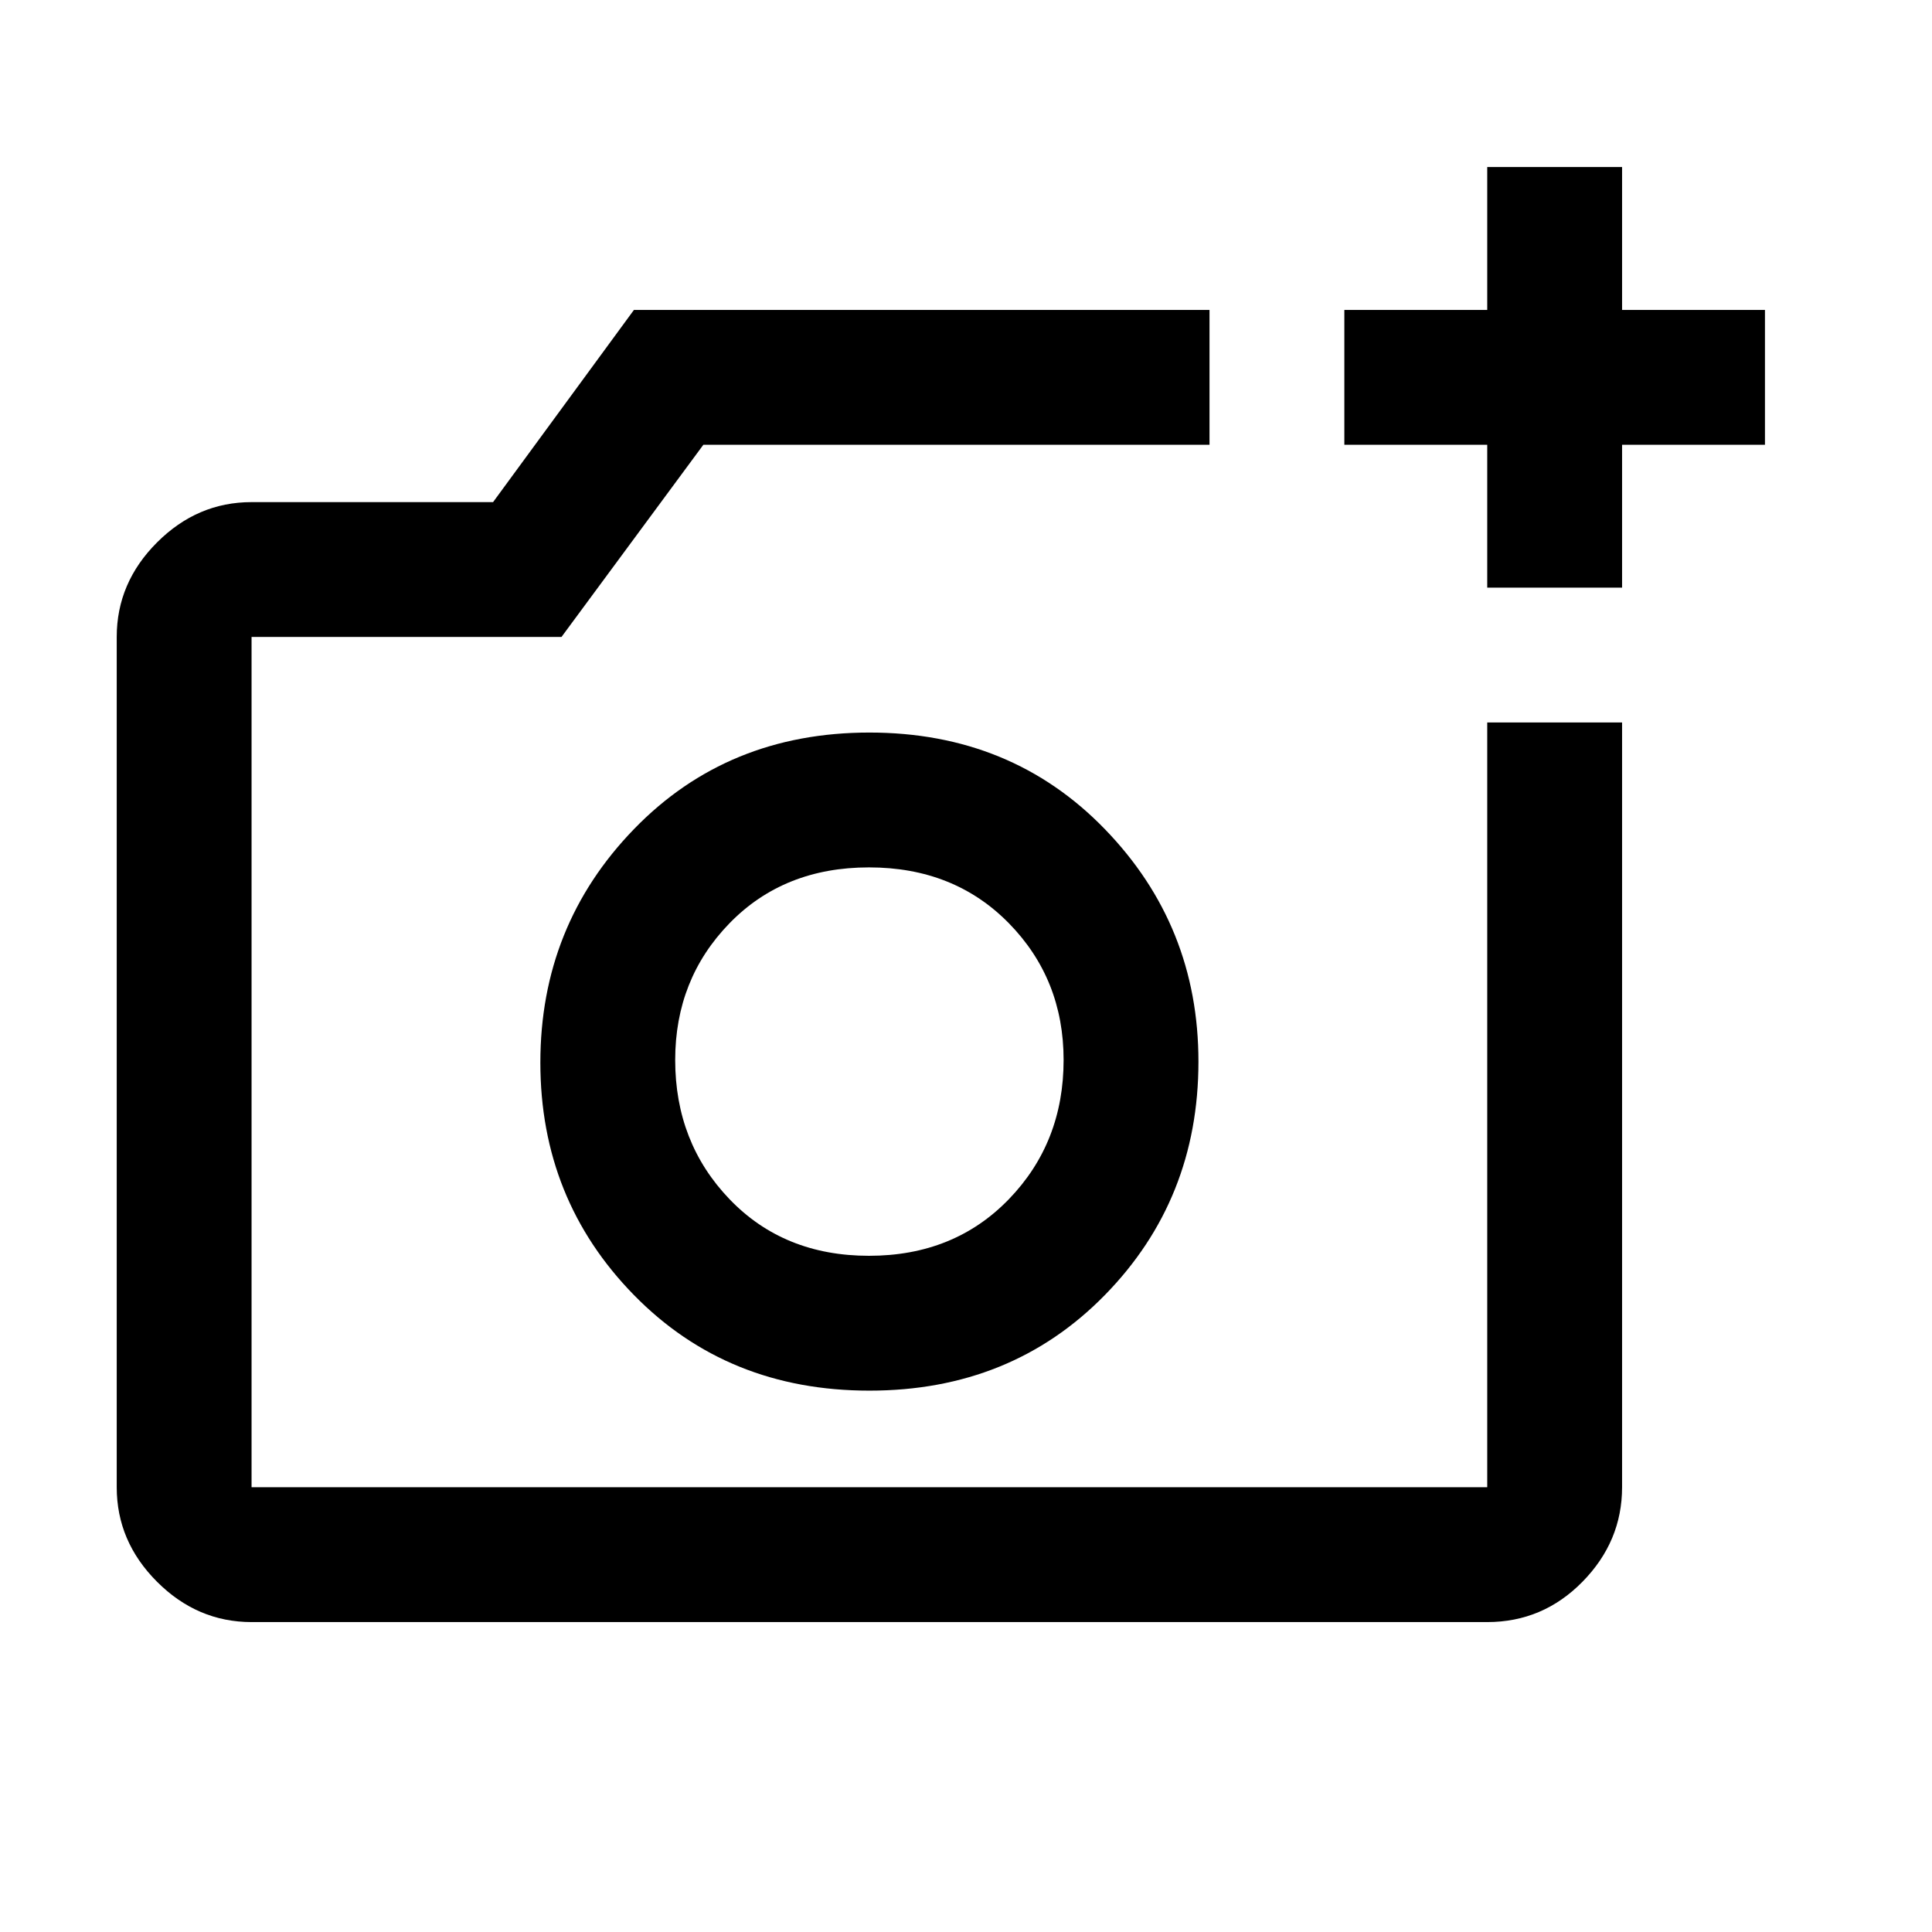 <svg xmlns="http://www.w3.org/2000/svg" height="20" viewBox="0 -960 960 960" width="20"><path d="M432-433.5ZM125-154q-26.94 0-46.97-20.03Q58-194.06 58-221v-422.5q0-26.94 20.03-46.97Q98.06-710.5 125-710.5h120l70-95.5h286v67H349.5L279-643.5H125V-221h614v-380h67v380q0 26.94-19.68 46.97Q766.64-154 739-154H125Zm614-514v-71h-71v-67h71v-71h67v71h71v67h-71v71h-67ZM432-269q70.5 0 117-47.5t46.5-116q0-67.5-46.5-115.5t-117-48q-70.5 0-117 48t-46.5 116q0 68 46.5 115.5T432-269Zm-.2-67q-42.3 0-69.3-28.13t-27-69.17q0-40.19 27-67.95 27-27.75 69.3-27.75 42.29 0 69.5 27.75 27.2 27.76 27.2 67.95 0 41.04-27.2 69.17Q474.09-336 431.8-336Z"/></svg>